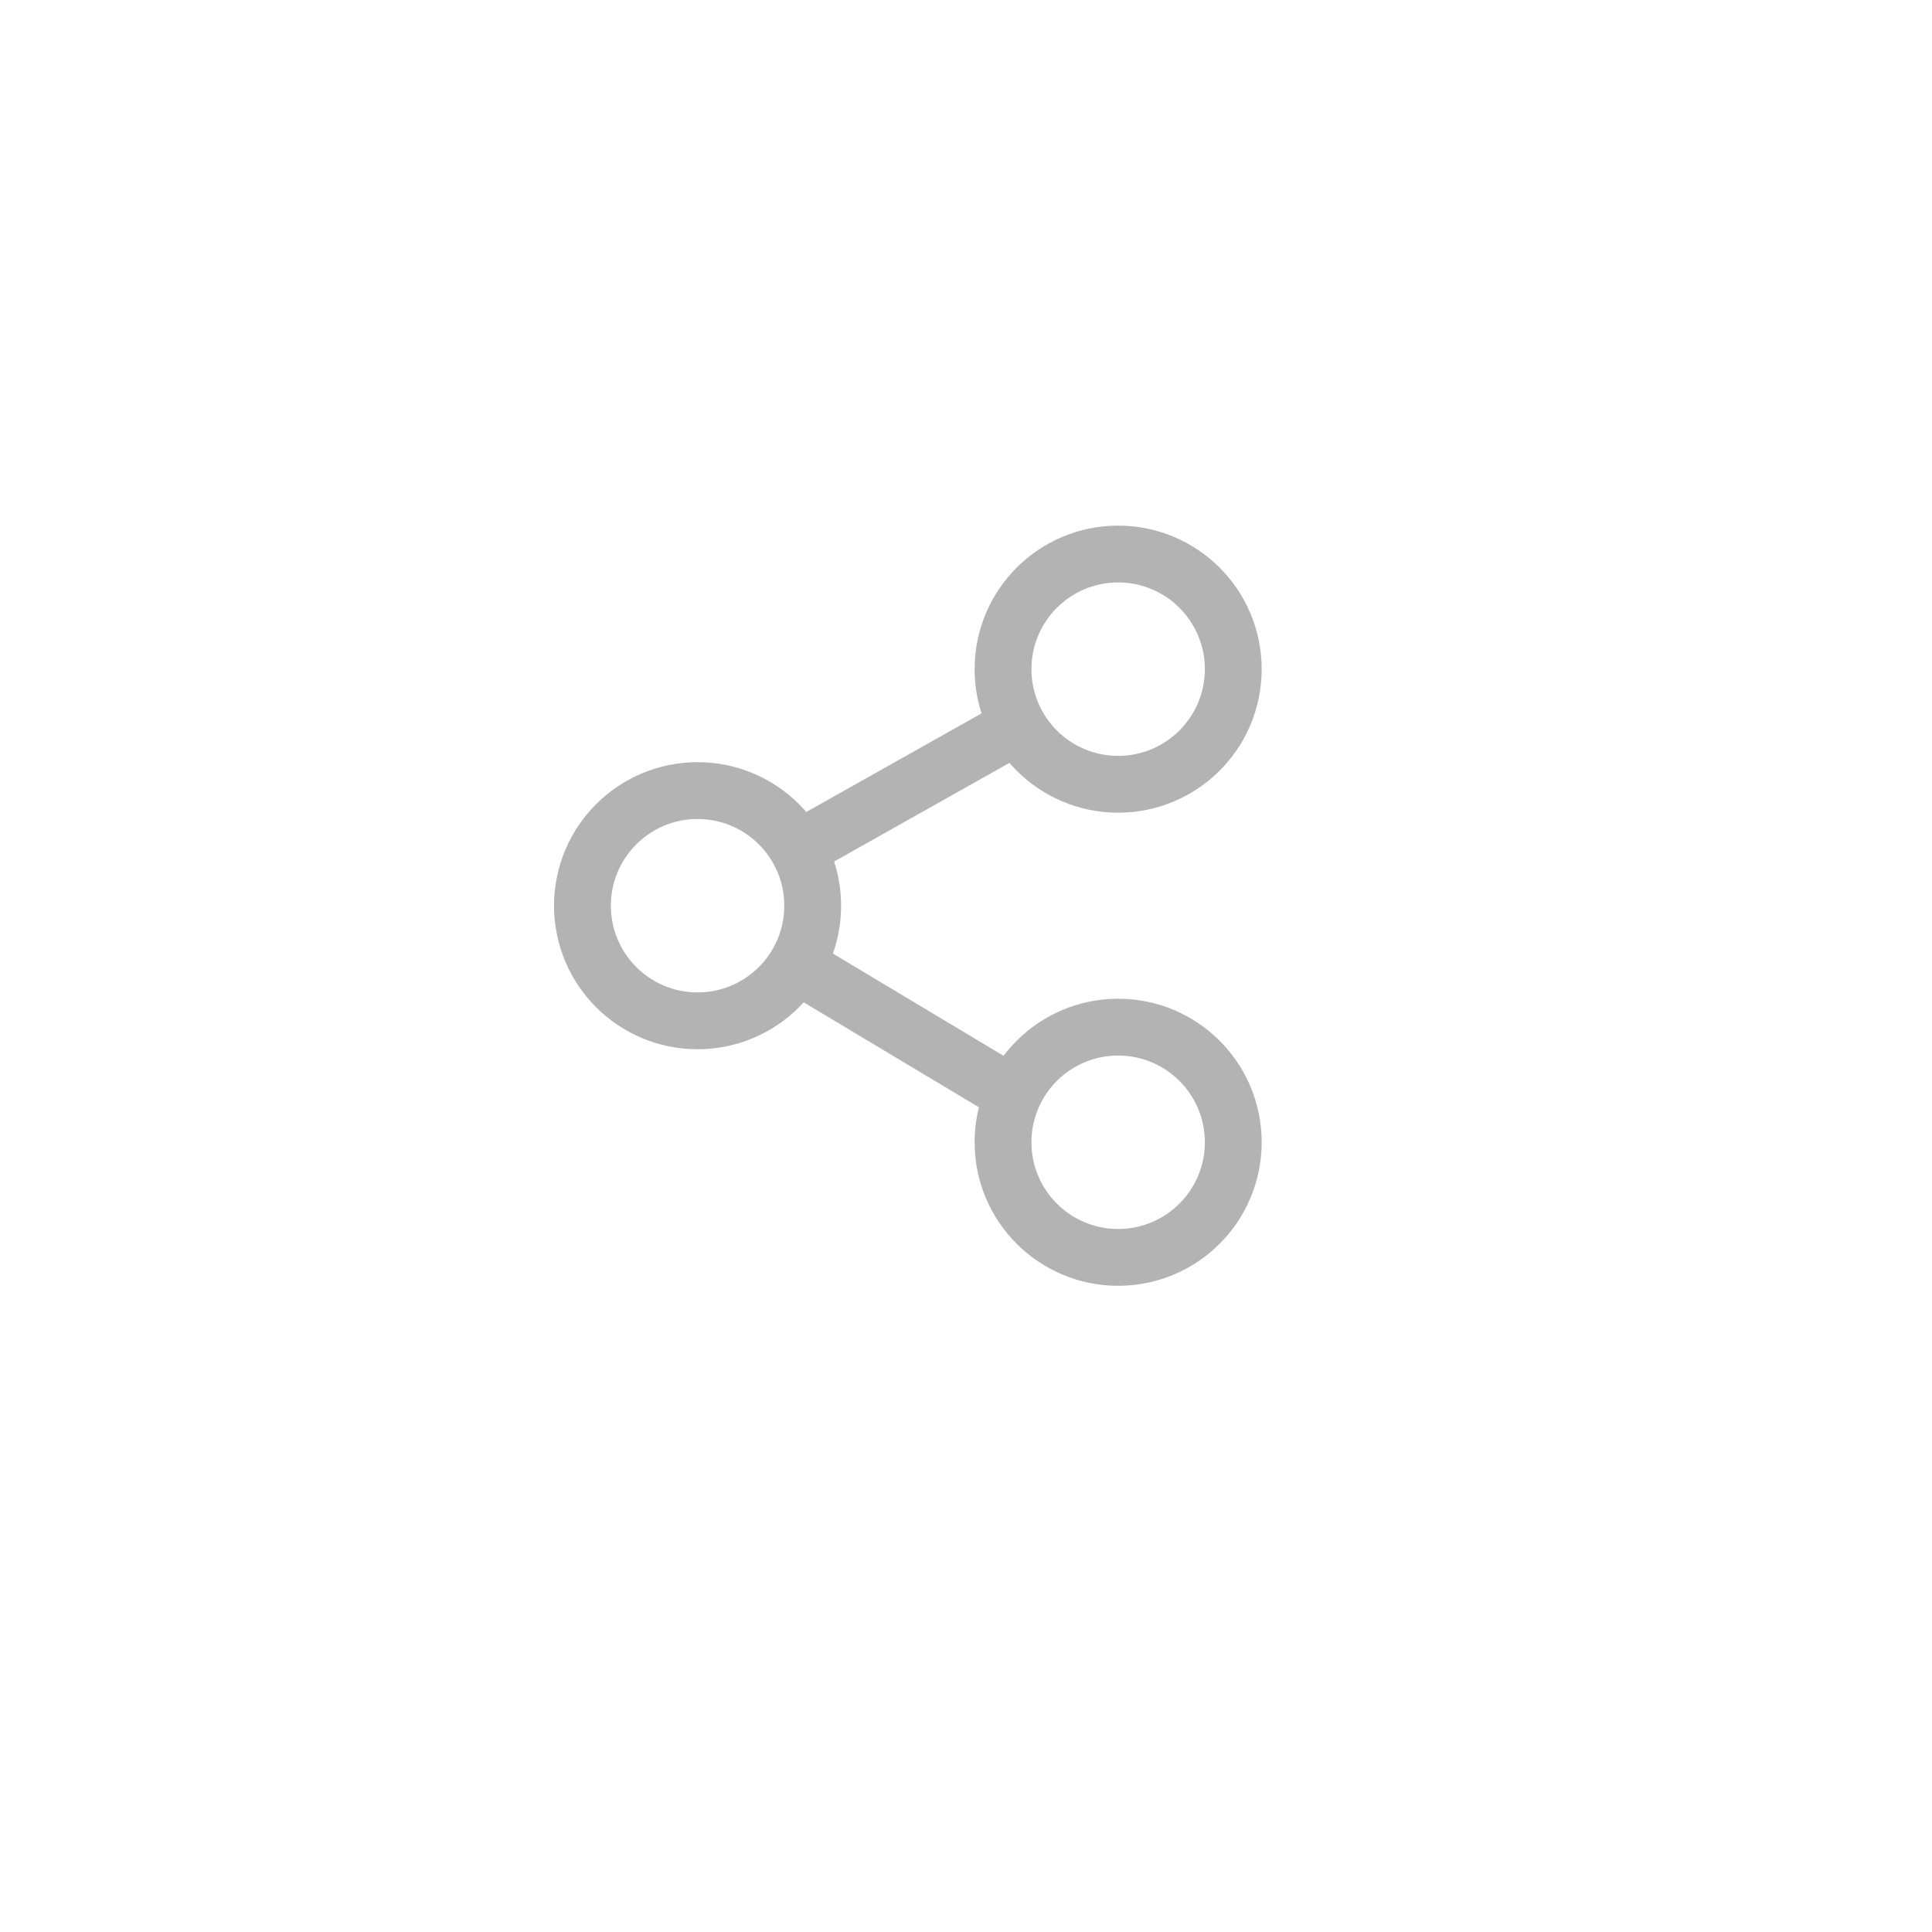 <svg xmlns="http://www.w3.org/2000/svg" width="68" height="68" viewBox="0 0 68 68">
    <defs>
        <filter id="타원_171" width="68" height="68" x="0" y="0" filterUnits="userSpaceOnUse">
            <feOffset dx="2" dy="2"/>
            <feGaussianBlur result="blur" stdDeviation="2.5"/>
            <feFlood flood-opacity=".161"/>
            <feComposite in2="blur" operator="in"/>
            <feComposite in="SourceGraphic"/>
        </filter>
        <style>
            .cls-3{fill:#fff;stroke:#b3b3b3;stroke-miterlimit:10;stroke-width:2px}
        </style>
    </defs>
    <g id="그룹_419" transform="translate(-1396.5 -345.5)">
        <g filter="url(#타원_171)" transform="translate(1396.5 345.5)">
            <circle id="타원_171-2" cx="26.5" cy="26.5" r="26.5" fill="#fff" transform="translate(5.5 5.5)"/>
        </g>
        <g id="그룹_220" transform="translate(-297.125 -2.378)">
            <path id="패스_201" fill="none" stroke="#b3b3b3" stroke-miterlimit="10" stroke-width="2px" d="M583.976 795.305l-14.8 8.326 14.8 8.866" transform="translate(1149.004 -423.876)"/>
            <circle id="타원_172" cx="4.052" cy="4.052" r="4.052" class="cls-3" transform="translate(1728.928 367.378)"/>
            <circle id="타원_173" cx="4.052" cy="4.052" r="4.052" class="cls-3" transform="translate(1728.928 384.03)"/>
            <circle id="타원_174" cx="4.052" cy="4.052" r="4.052" class="cls-3" transform="translate(1714.125 375.704)"/>
        </g>
    </g>
</svg>
